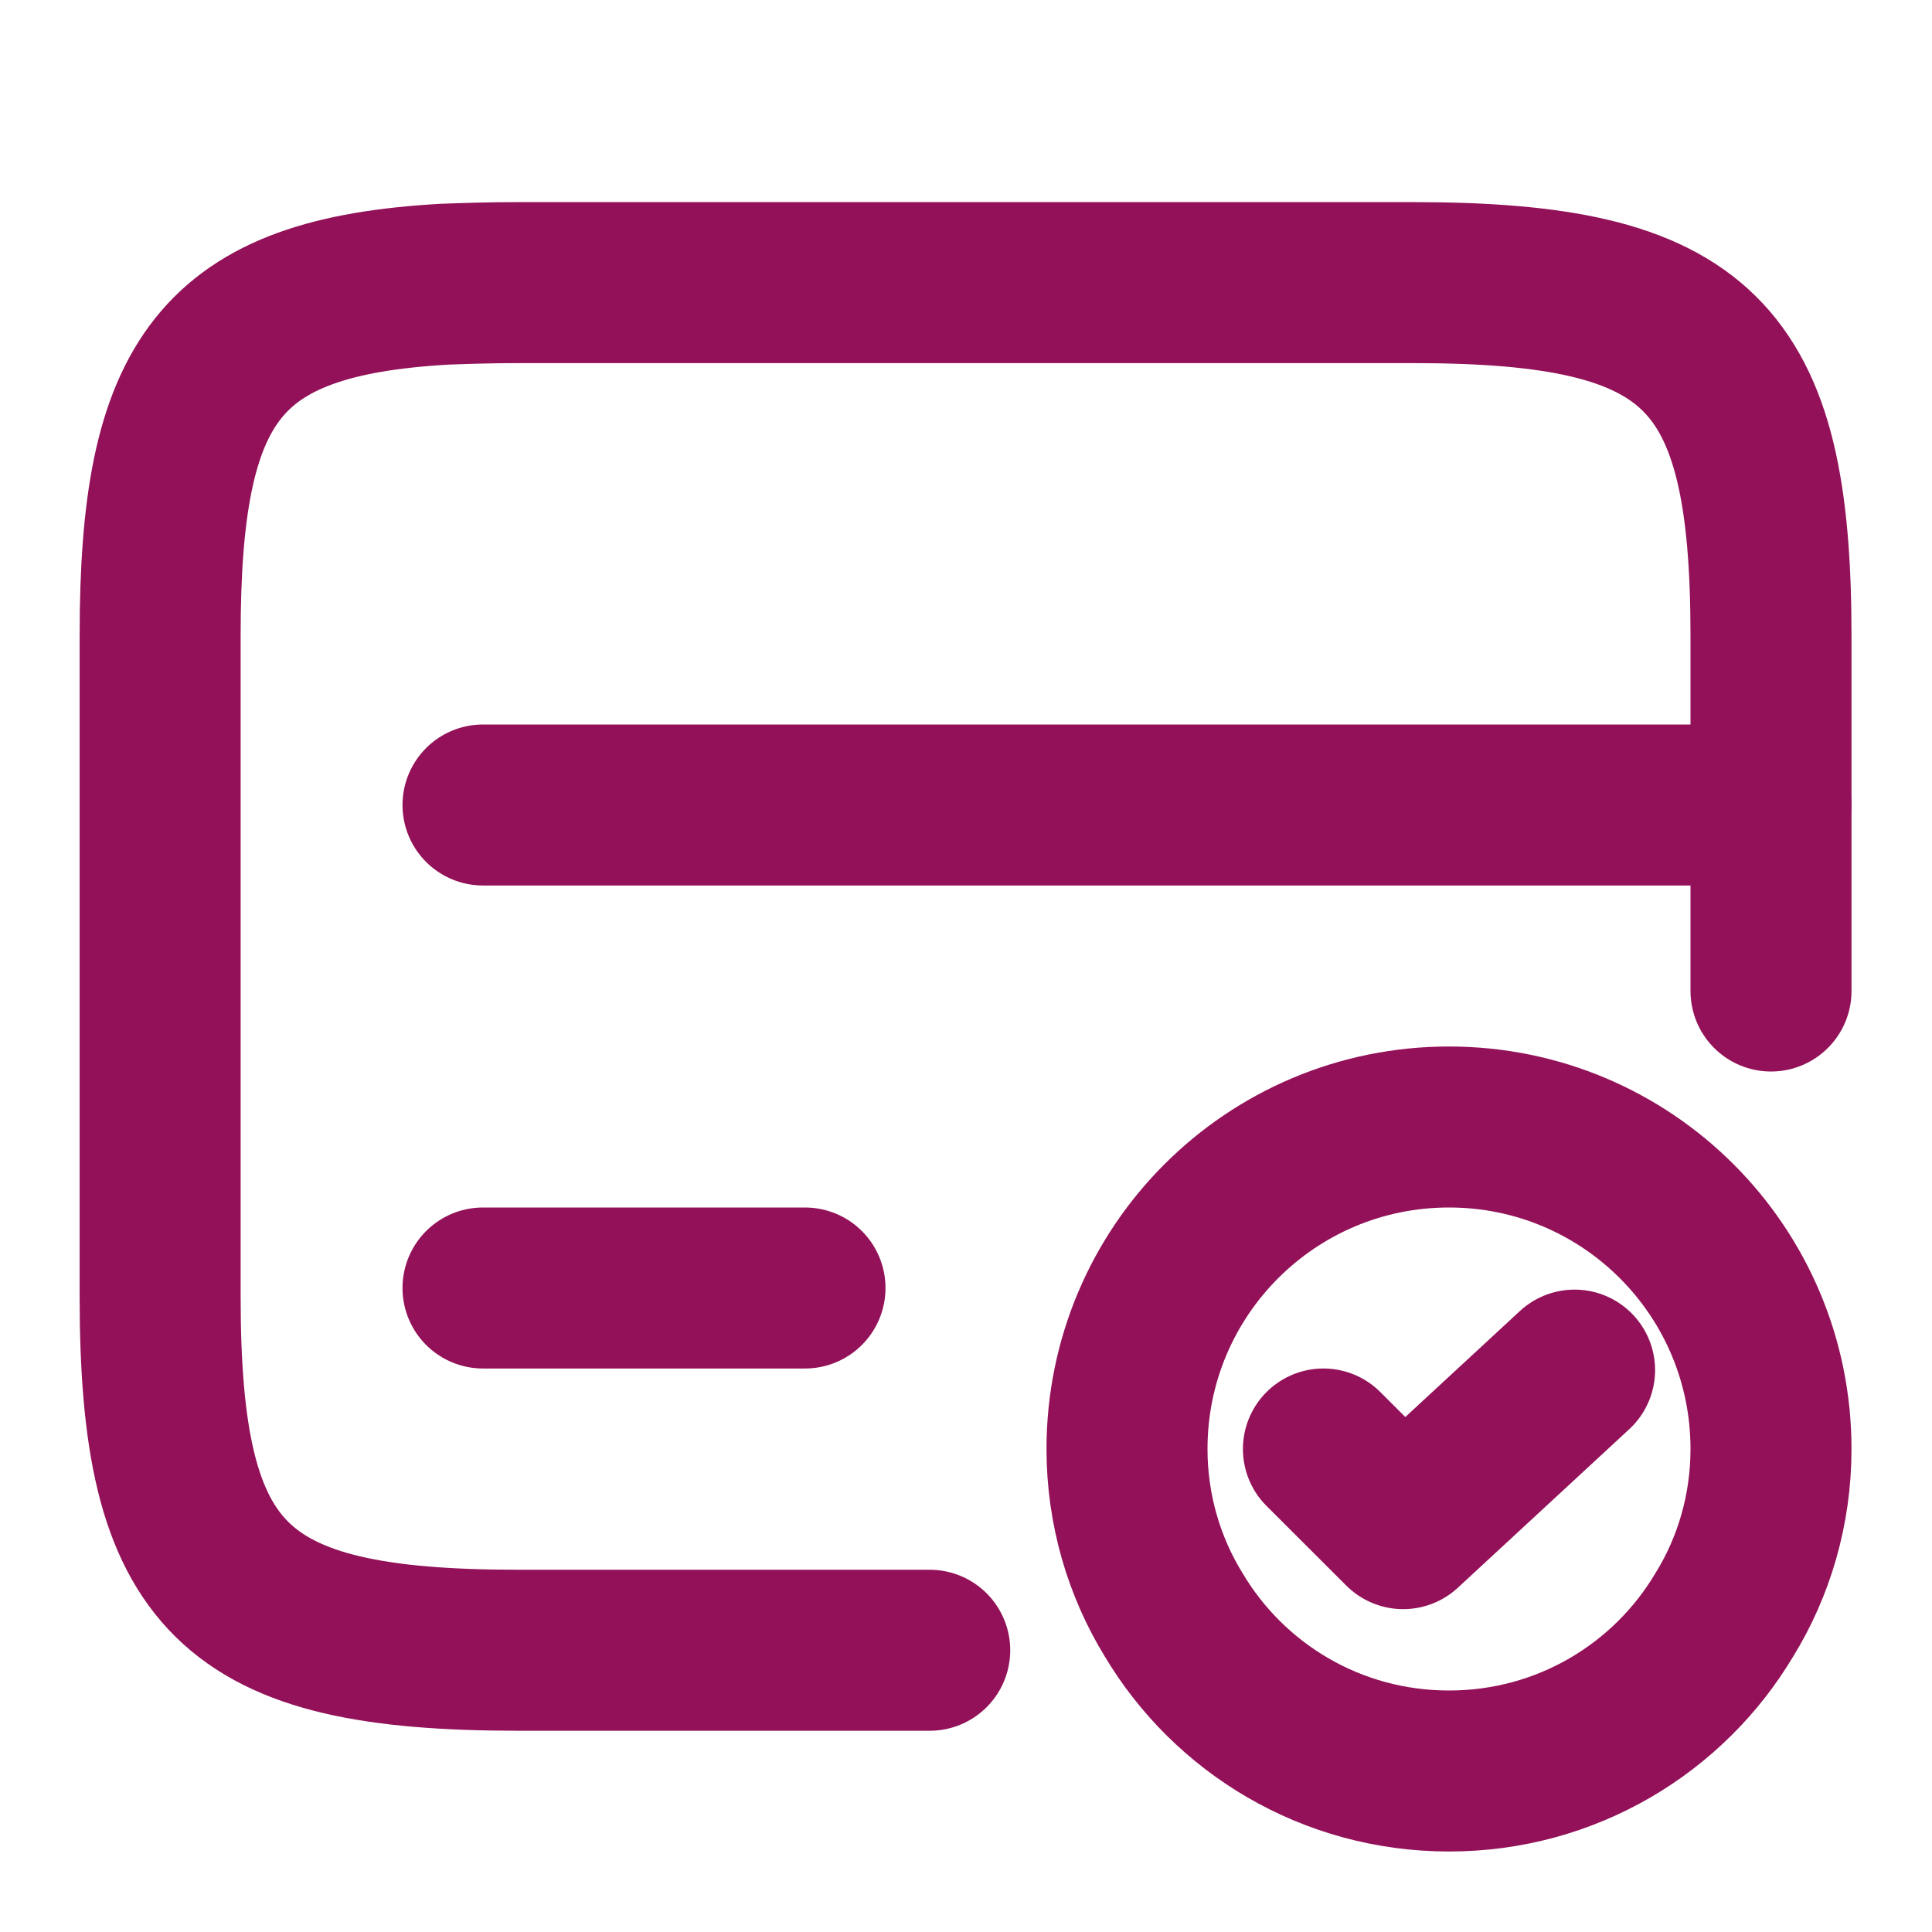 <svg width="18" height="18" viewBox="0 0 18 18" fill="none" xmlns="http://www.w3.org/2000/svg">
<path d="M4.5 7.5H16.5" stroke="#931158" stroke-width="1.5" stroke-miterlimit="10" stroke-linecap="round" stroke-linejoin="round"/>
<path d="M8.662 15.375H4.83C2.167 15.375 1.492 14.715 1.492 12.083V5.918C1.492 3.533 2.047 2.768 4.14 2.648C4.35 2.64 4.582 2.633 4.83 2.633H13.162C15.825 2.633 16.5 3.293 16.5 5.925V9.233" stroke="#931158" stroke-width="1.5" stroke-linecap="round" stroke-linejoin="round"/>
<path d="M4.5 12H7.5" stroke="#931158" stroke-width="1.5" stroke-miterlimit="10" stroke-linecap="round" stroke-linejoin="round"/>
<path d="M16.5 13.5C16.5 14.062 16.343 14.595 16.065 15.045C15.547 15.915 14.595 16.5 13.5 16.5C12.405 16.5 11.453 15.915 10.935 15.045C10.658 14.595 10.5 14.062 10.5 13.5C10.5 11.842 11.842 10.5 13.5 10.5C15.158 10.5 16.5 11.842 16.5 13.5Z" stroke="#931158" stroke-width="1.5" stroke-miterlimit="10" stroke-linecap="round" stroke-linejoin="round"/>
<path d="M12.33 13.5L13.073 14.242L14.67 12.765" stroke="#931158" stroke-width="1.5" stroke-linecap="round" stroke-linejoin="round"/>
</svg>
